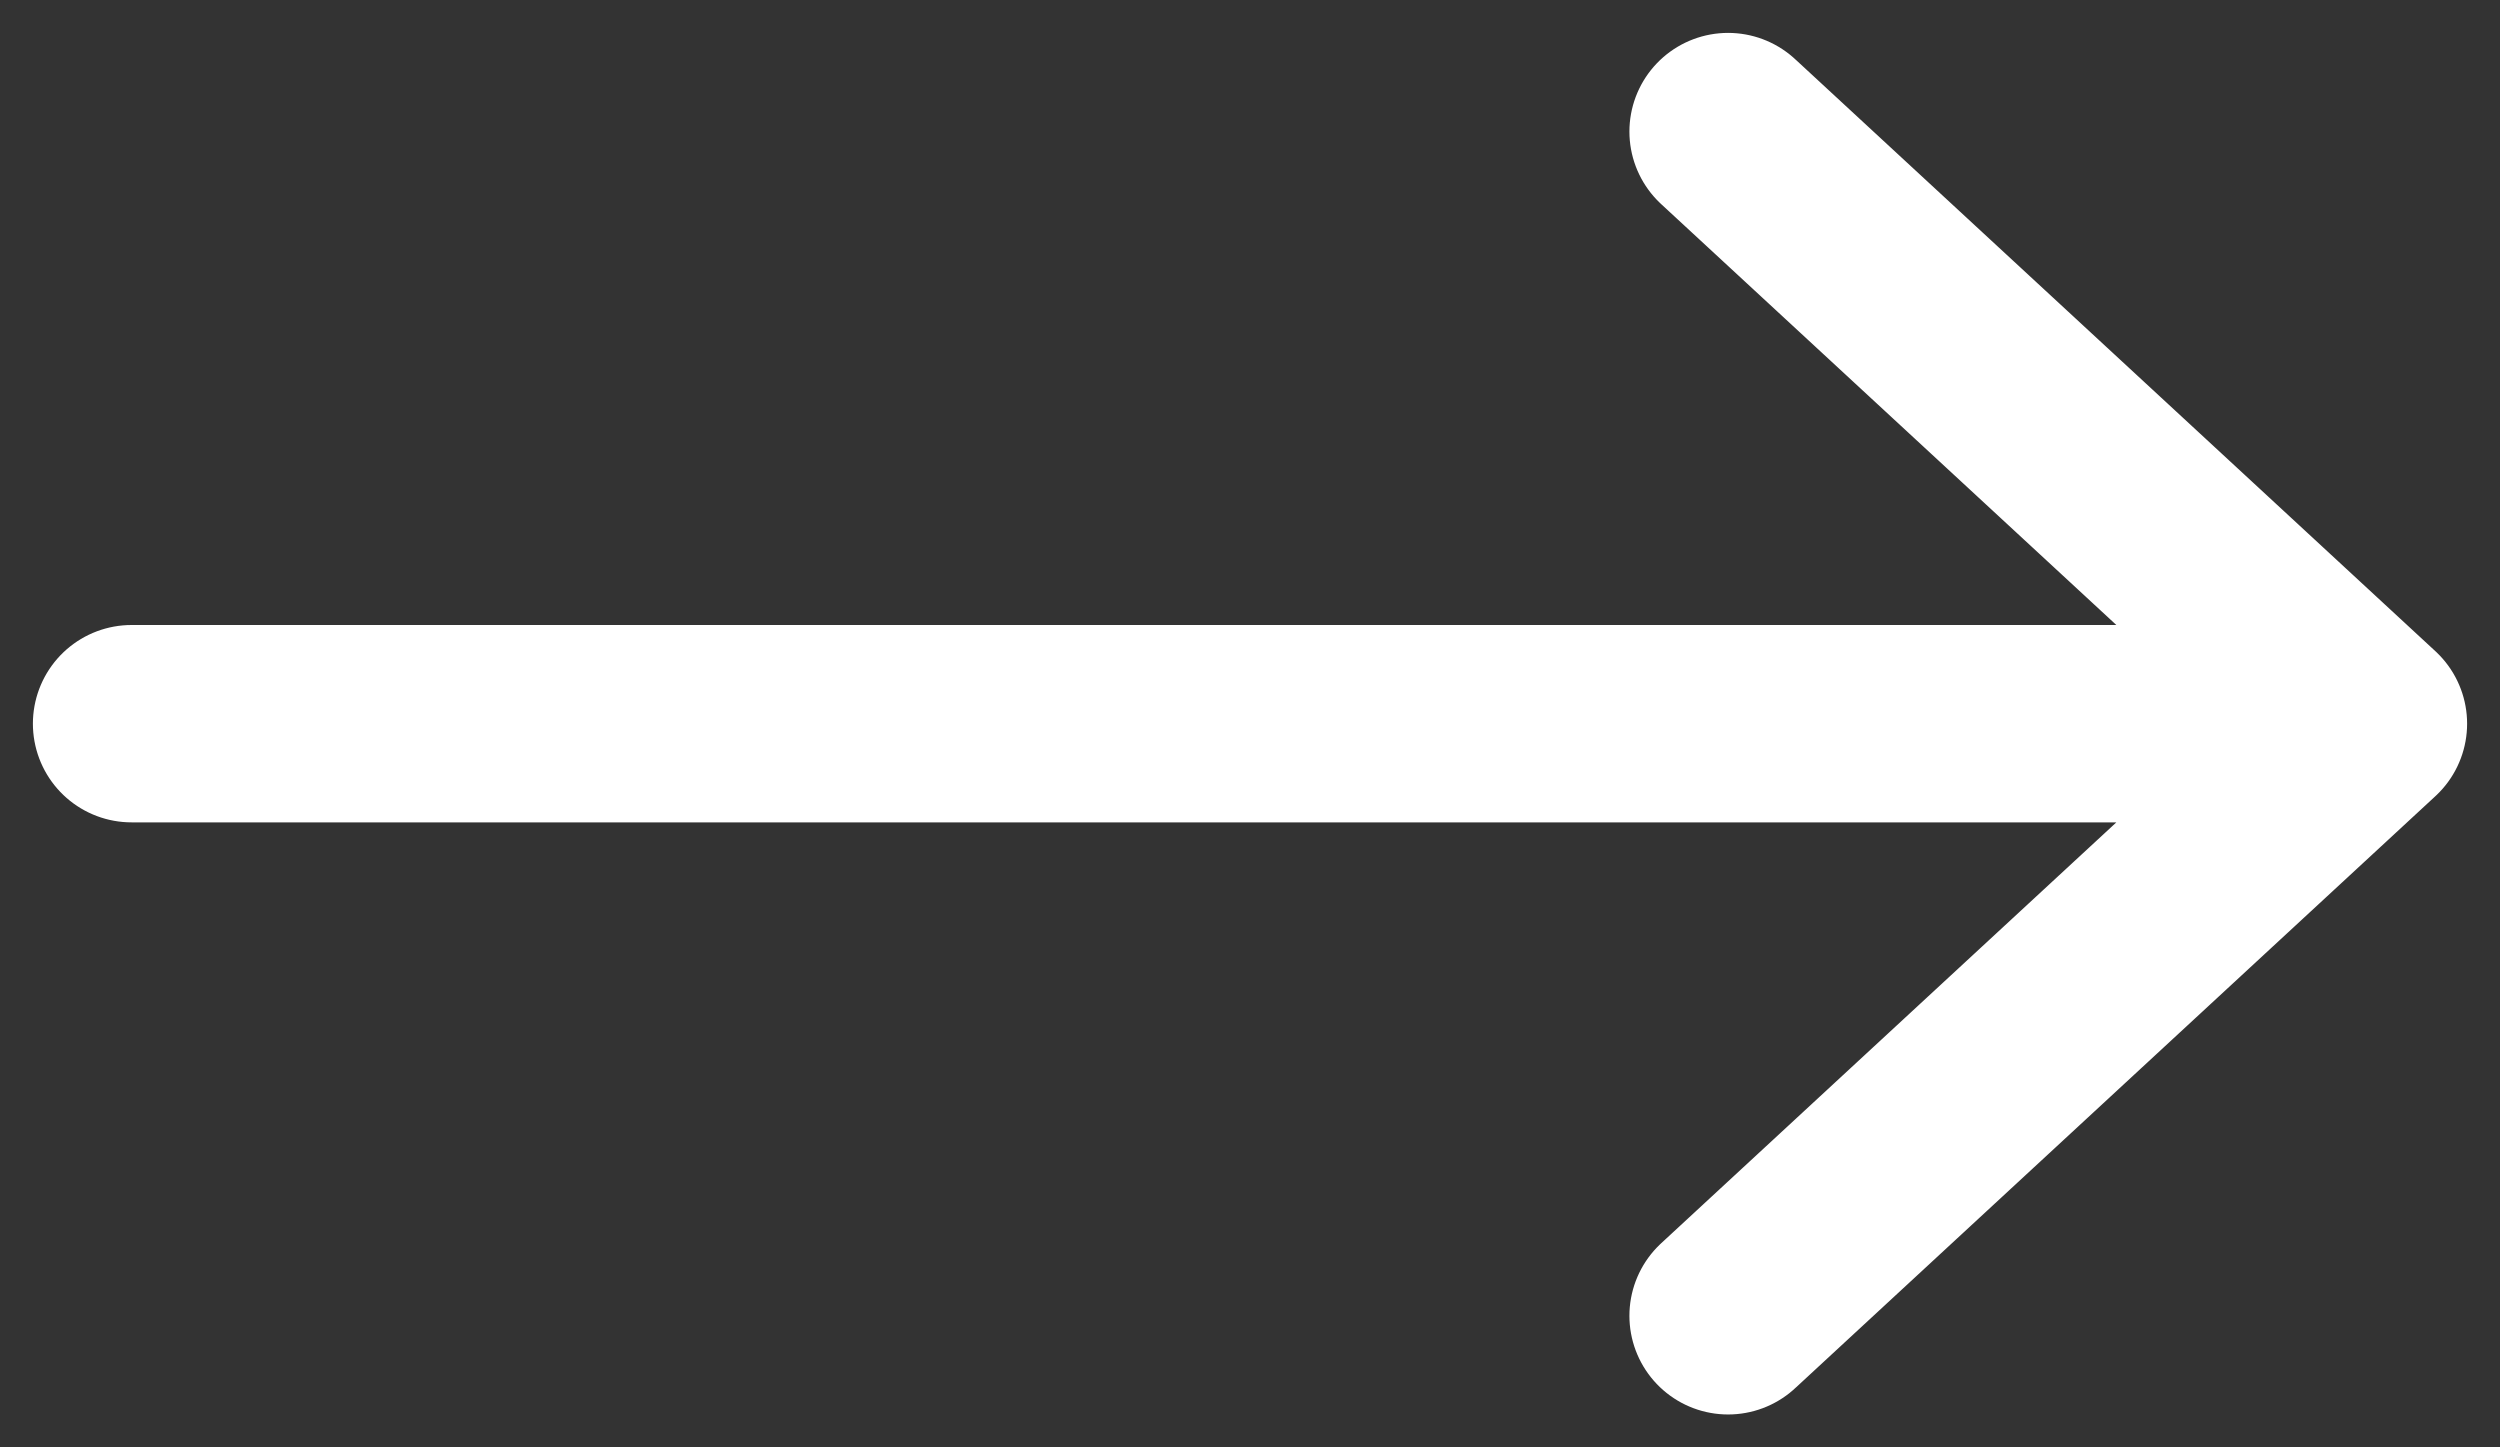 <svg width="38" height="22" viewBox="0 0 38 22" fill="none" xmlns="http://www.w3.org/2000/svg">
<rect x="0" y="0" width="38" height="22" fill="#333333" stroke="none"/>
<path d="M26.267 2L36 11M36 11L26.267 20M36 11H2" stroke="white" stroke-width="3" stroke-linecap="round" stroke-linejoin="round"/>
</svg>
